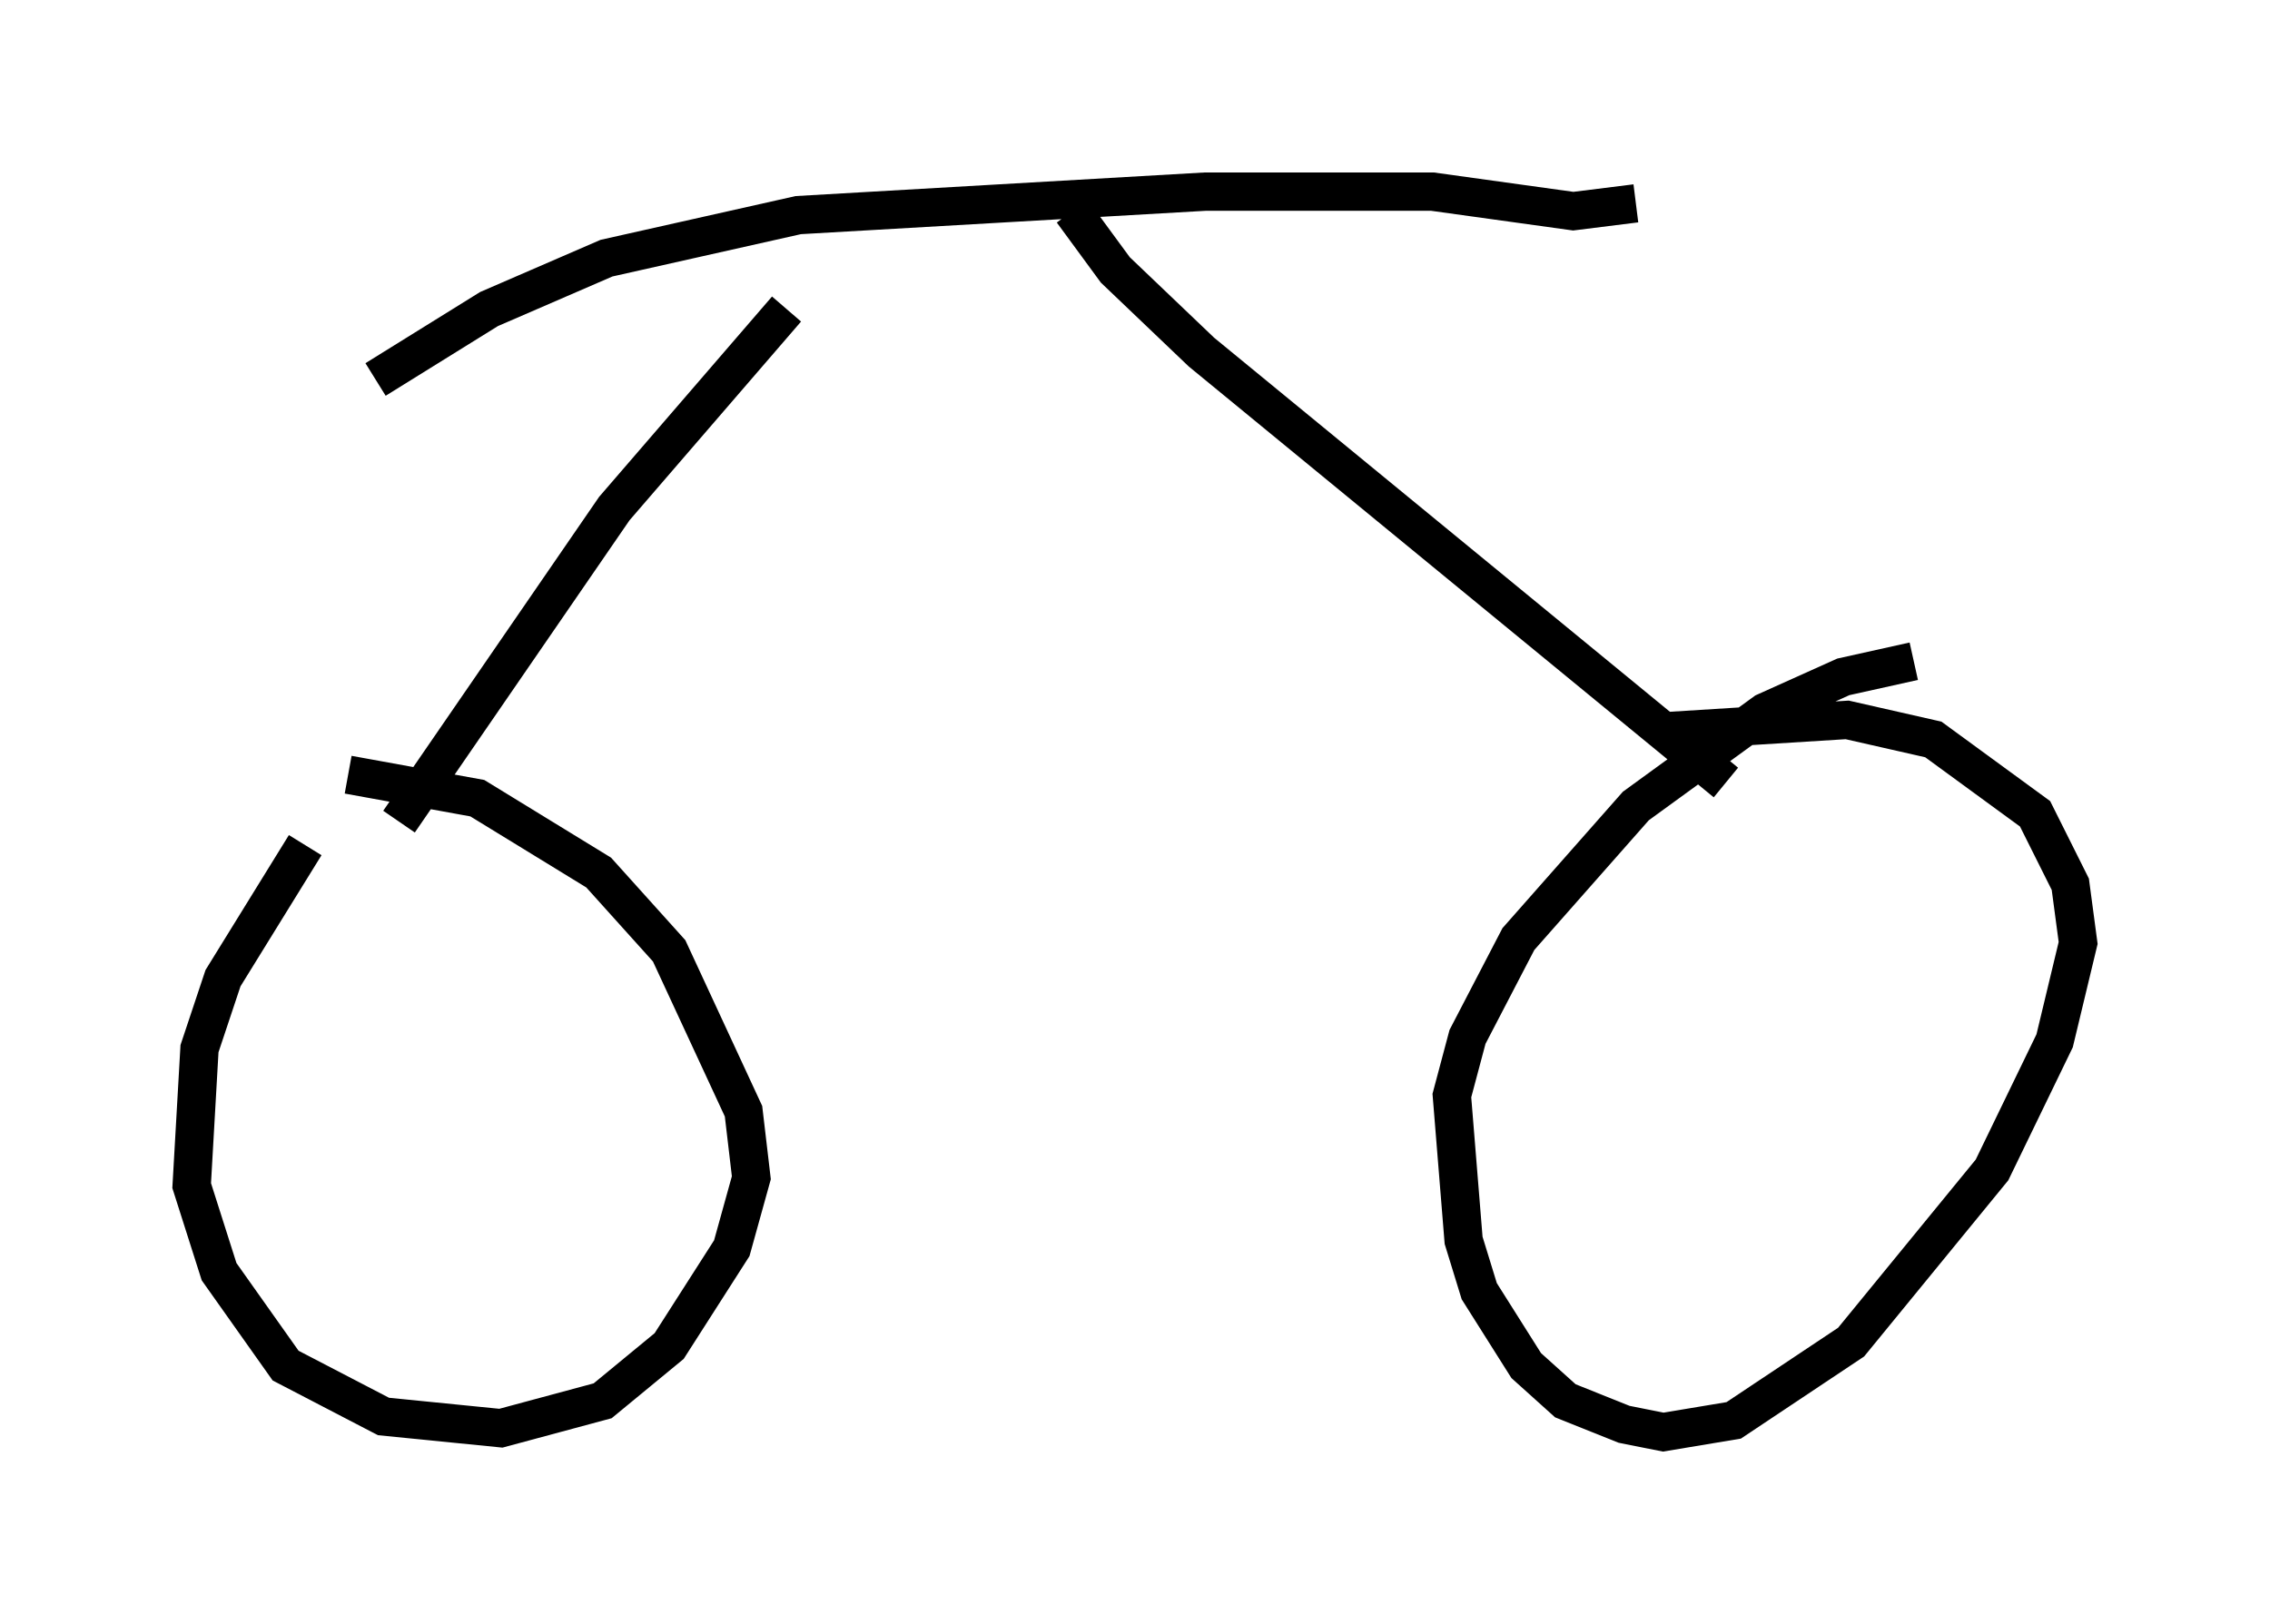 <?xml version="1.0" encoding="utf-8" ?>
<svg baseProfile="full" height="42.361" version="1.1" width="59.205" xmlns="http://www.w3.org/2000/svg" xmlns:ev="http://www.w3.org/2001/xml-events" xmlns:xlink="http://www.w3.org/1999/xlink"><defs /><rect fill="white" height="42.361" width="59.205" x="0" y="0" /><path d="M10.002, 20.006 m-2.042, 2.042 l-2.144, 3.471 -0.613, 1.838 l-0.204, 3.573 0.715, 2.246 l1.735, 2.45 2.552, 1.327 l3.063, 0.306 2.654, -0.715 l1.735, -1.429 1.633, -2.552 l0.51, -1.838 -0.204, -1.735 l-1.94, -4.185 -1.838, -2.042 l-3.165, -1.94 -3.369, -0.613 m40.834, -2.96 l-1.838, 0.408 -2.042, 0.919 l-3.369, 2.45 -3.063, 3.471 l-1.327, 2.552 -0.408, 1.531 l0.306, 3.777 0.408, 1.327 l1.225, 1.94 1.021, 0.919 l1.531, 0.613 1.021, 0.204 l1.838, -0.306 3.063, -2.042 l3.675, -4.492 1.633, -3.369 l0.613, -2.552 -0.204, -1.531 l-0.919, -1.838 -2.654, -1.94 l-2.246, -0.51 -4.9, 0.306 m-32.871, 2.348 l5.615, -8.167 4.492, -5.206 m24.5, 12.352 l-13.679, -11.229 -2.246, -2.144 l-1.123, -1.531 m-18.171, 4.39 l2.96, -1.838 3.063, -1.327 l5.002, -1.123 10.617, -0.613 l5.921, 0.0 3.675, 0.51 l1.633, -0.204 " fill="none" stroke="black" stroke-width="1" /></svg>